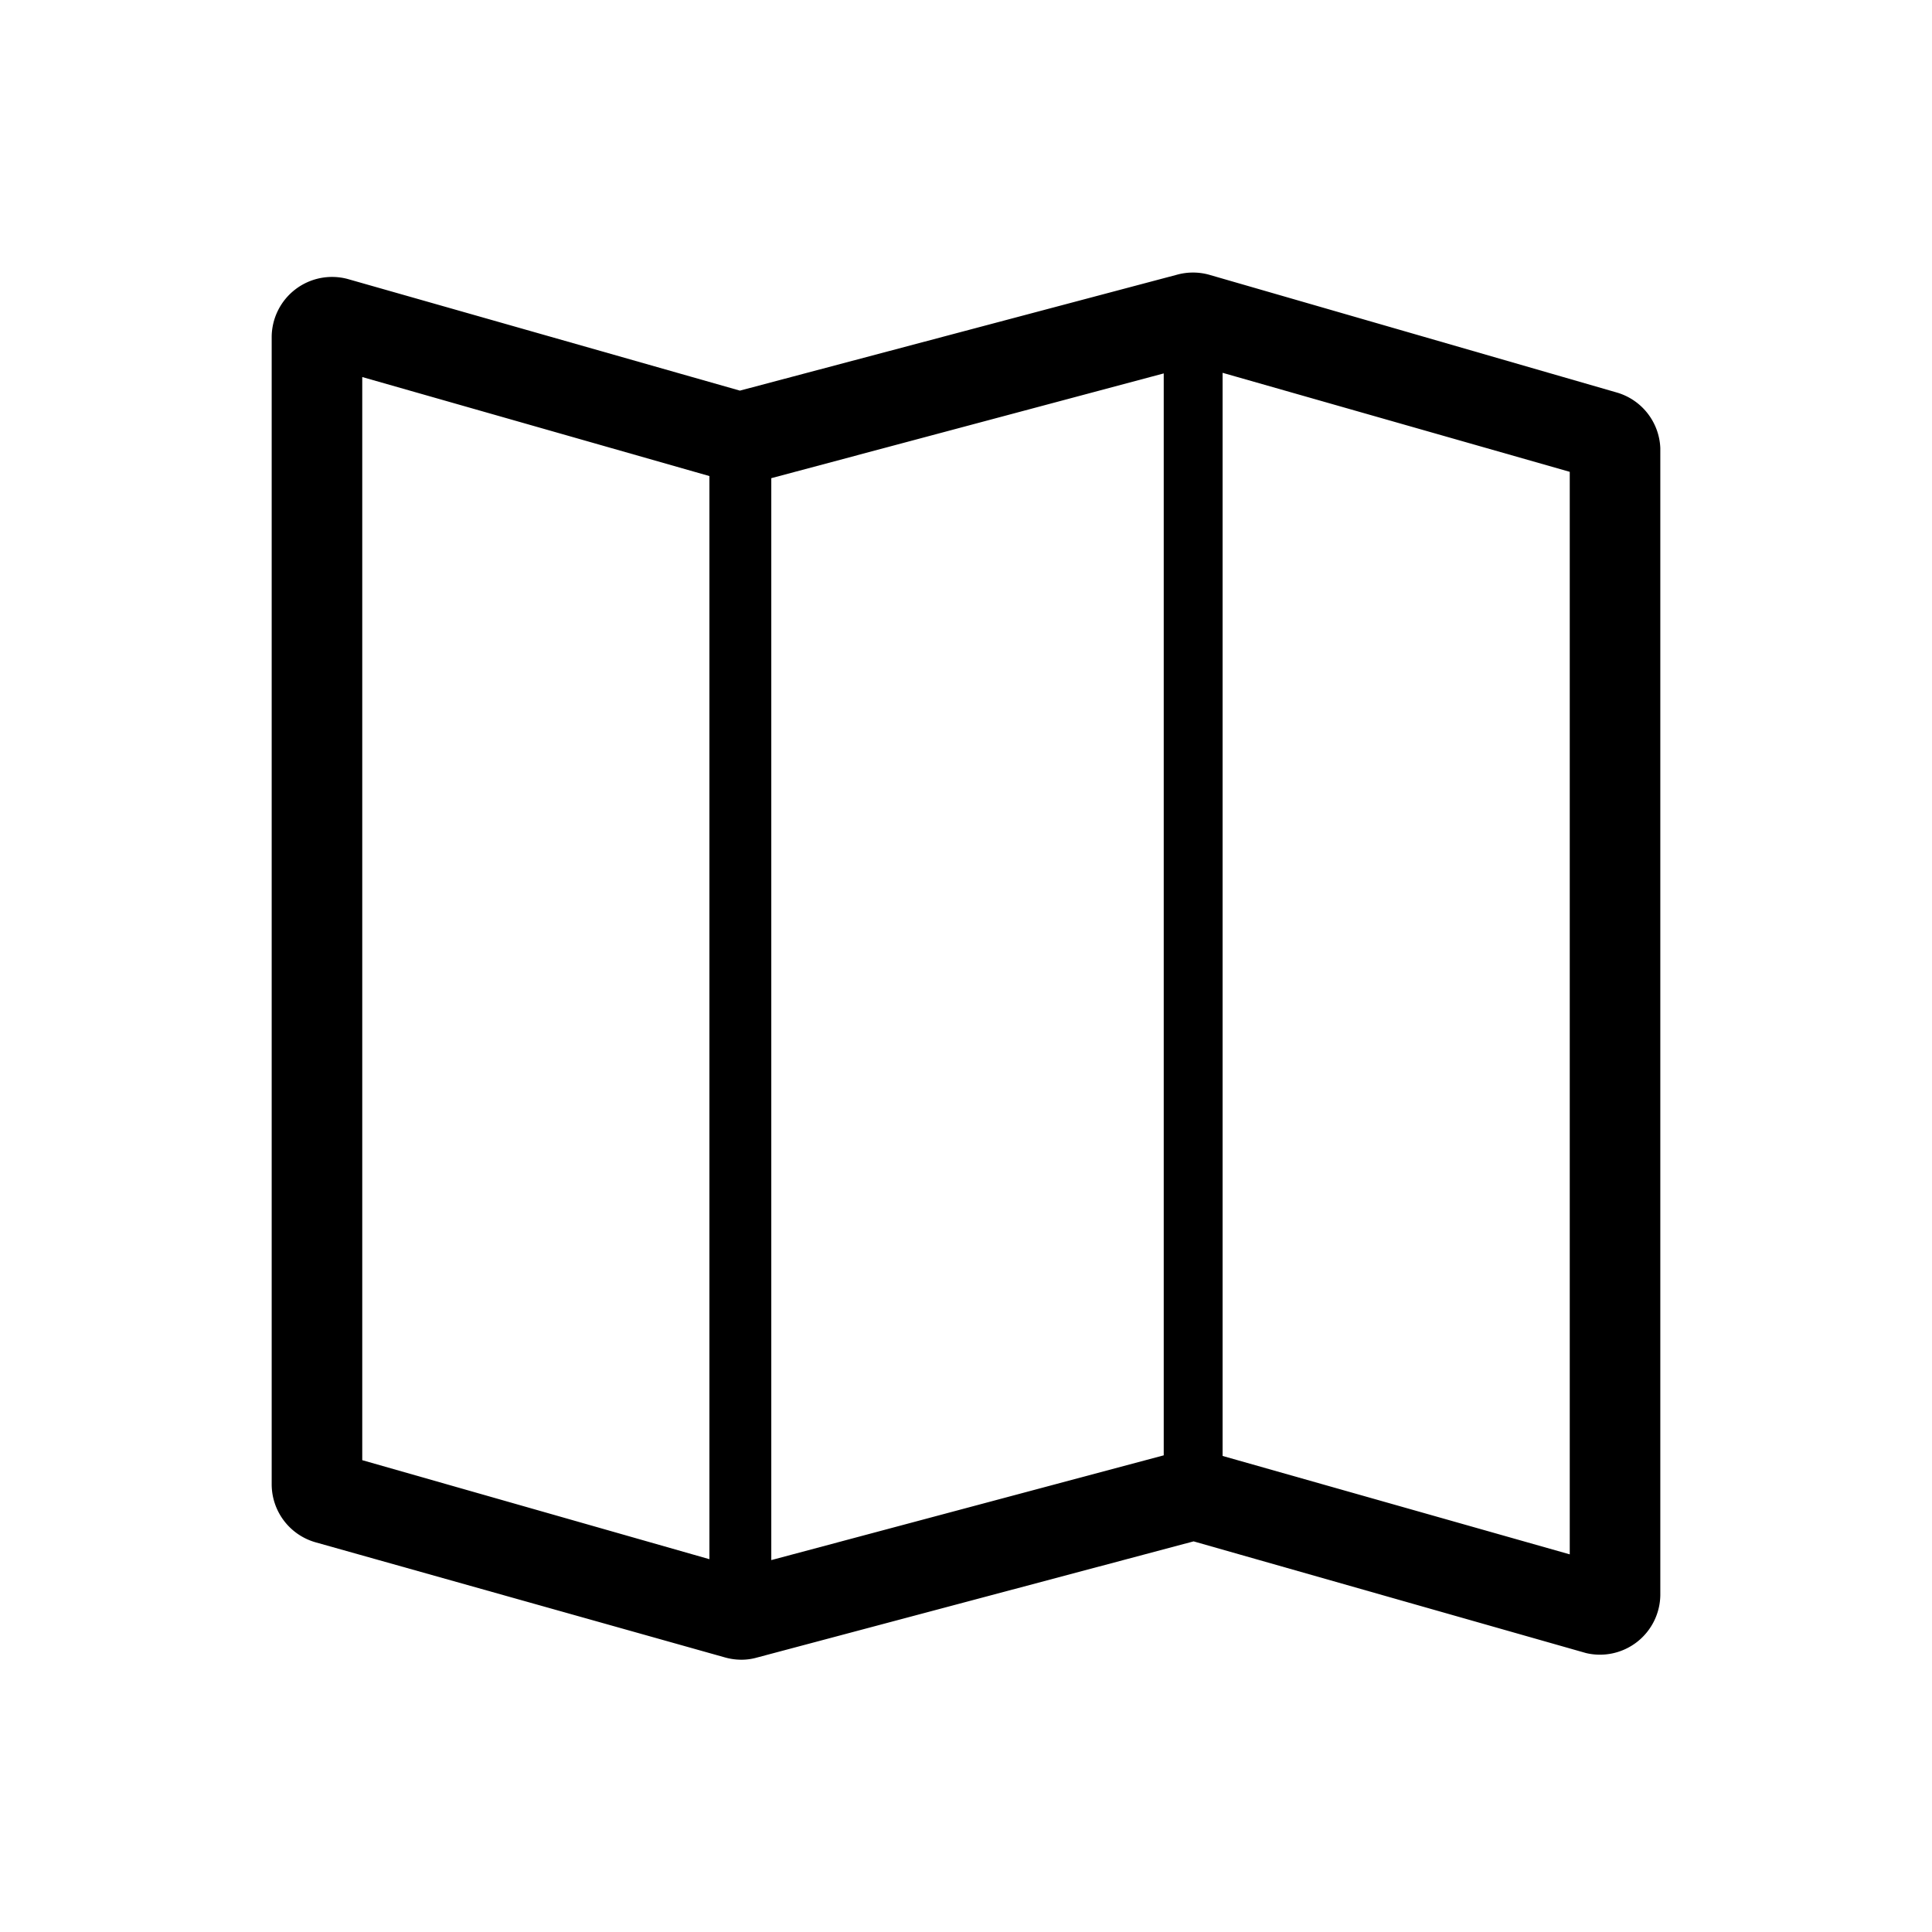 <svg id="Store_Map_64px" xmlns="http://www.w3.org/2000/svg" viewBox="0 0 64 64"><path d="M53.55 13l-13.5-3.9a2 2 0 00-1.06 0l-14.48 3.84-13-3.7A2 2 0 009 11.16v38a2 2 0 001.45 1.93L24 54.9a2 2 0 00.55.08 1.86 1.86 0 00.52-.07l14.47-3.85 13 3.7A2 2 0 0055 52.84v-38A2 2 0 0053.55 13zm-28 2.84l13-3.47v35.84l-13 3.47zM12 12.49l11.5 3.28v35.88L12 48.37zm40 39l-11.5-3.26V12.35L52 15.63z"/></svg>